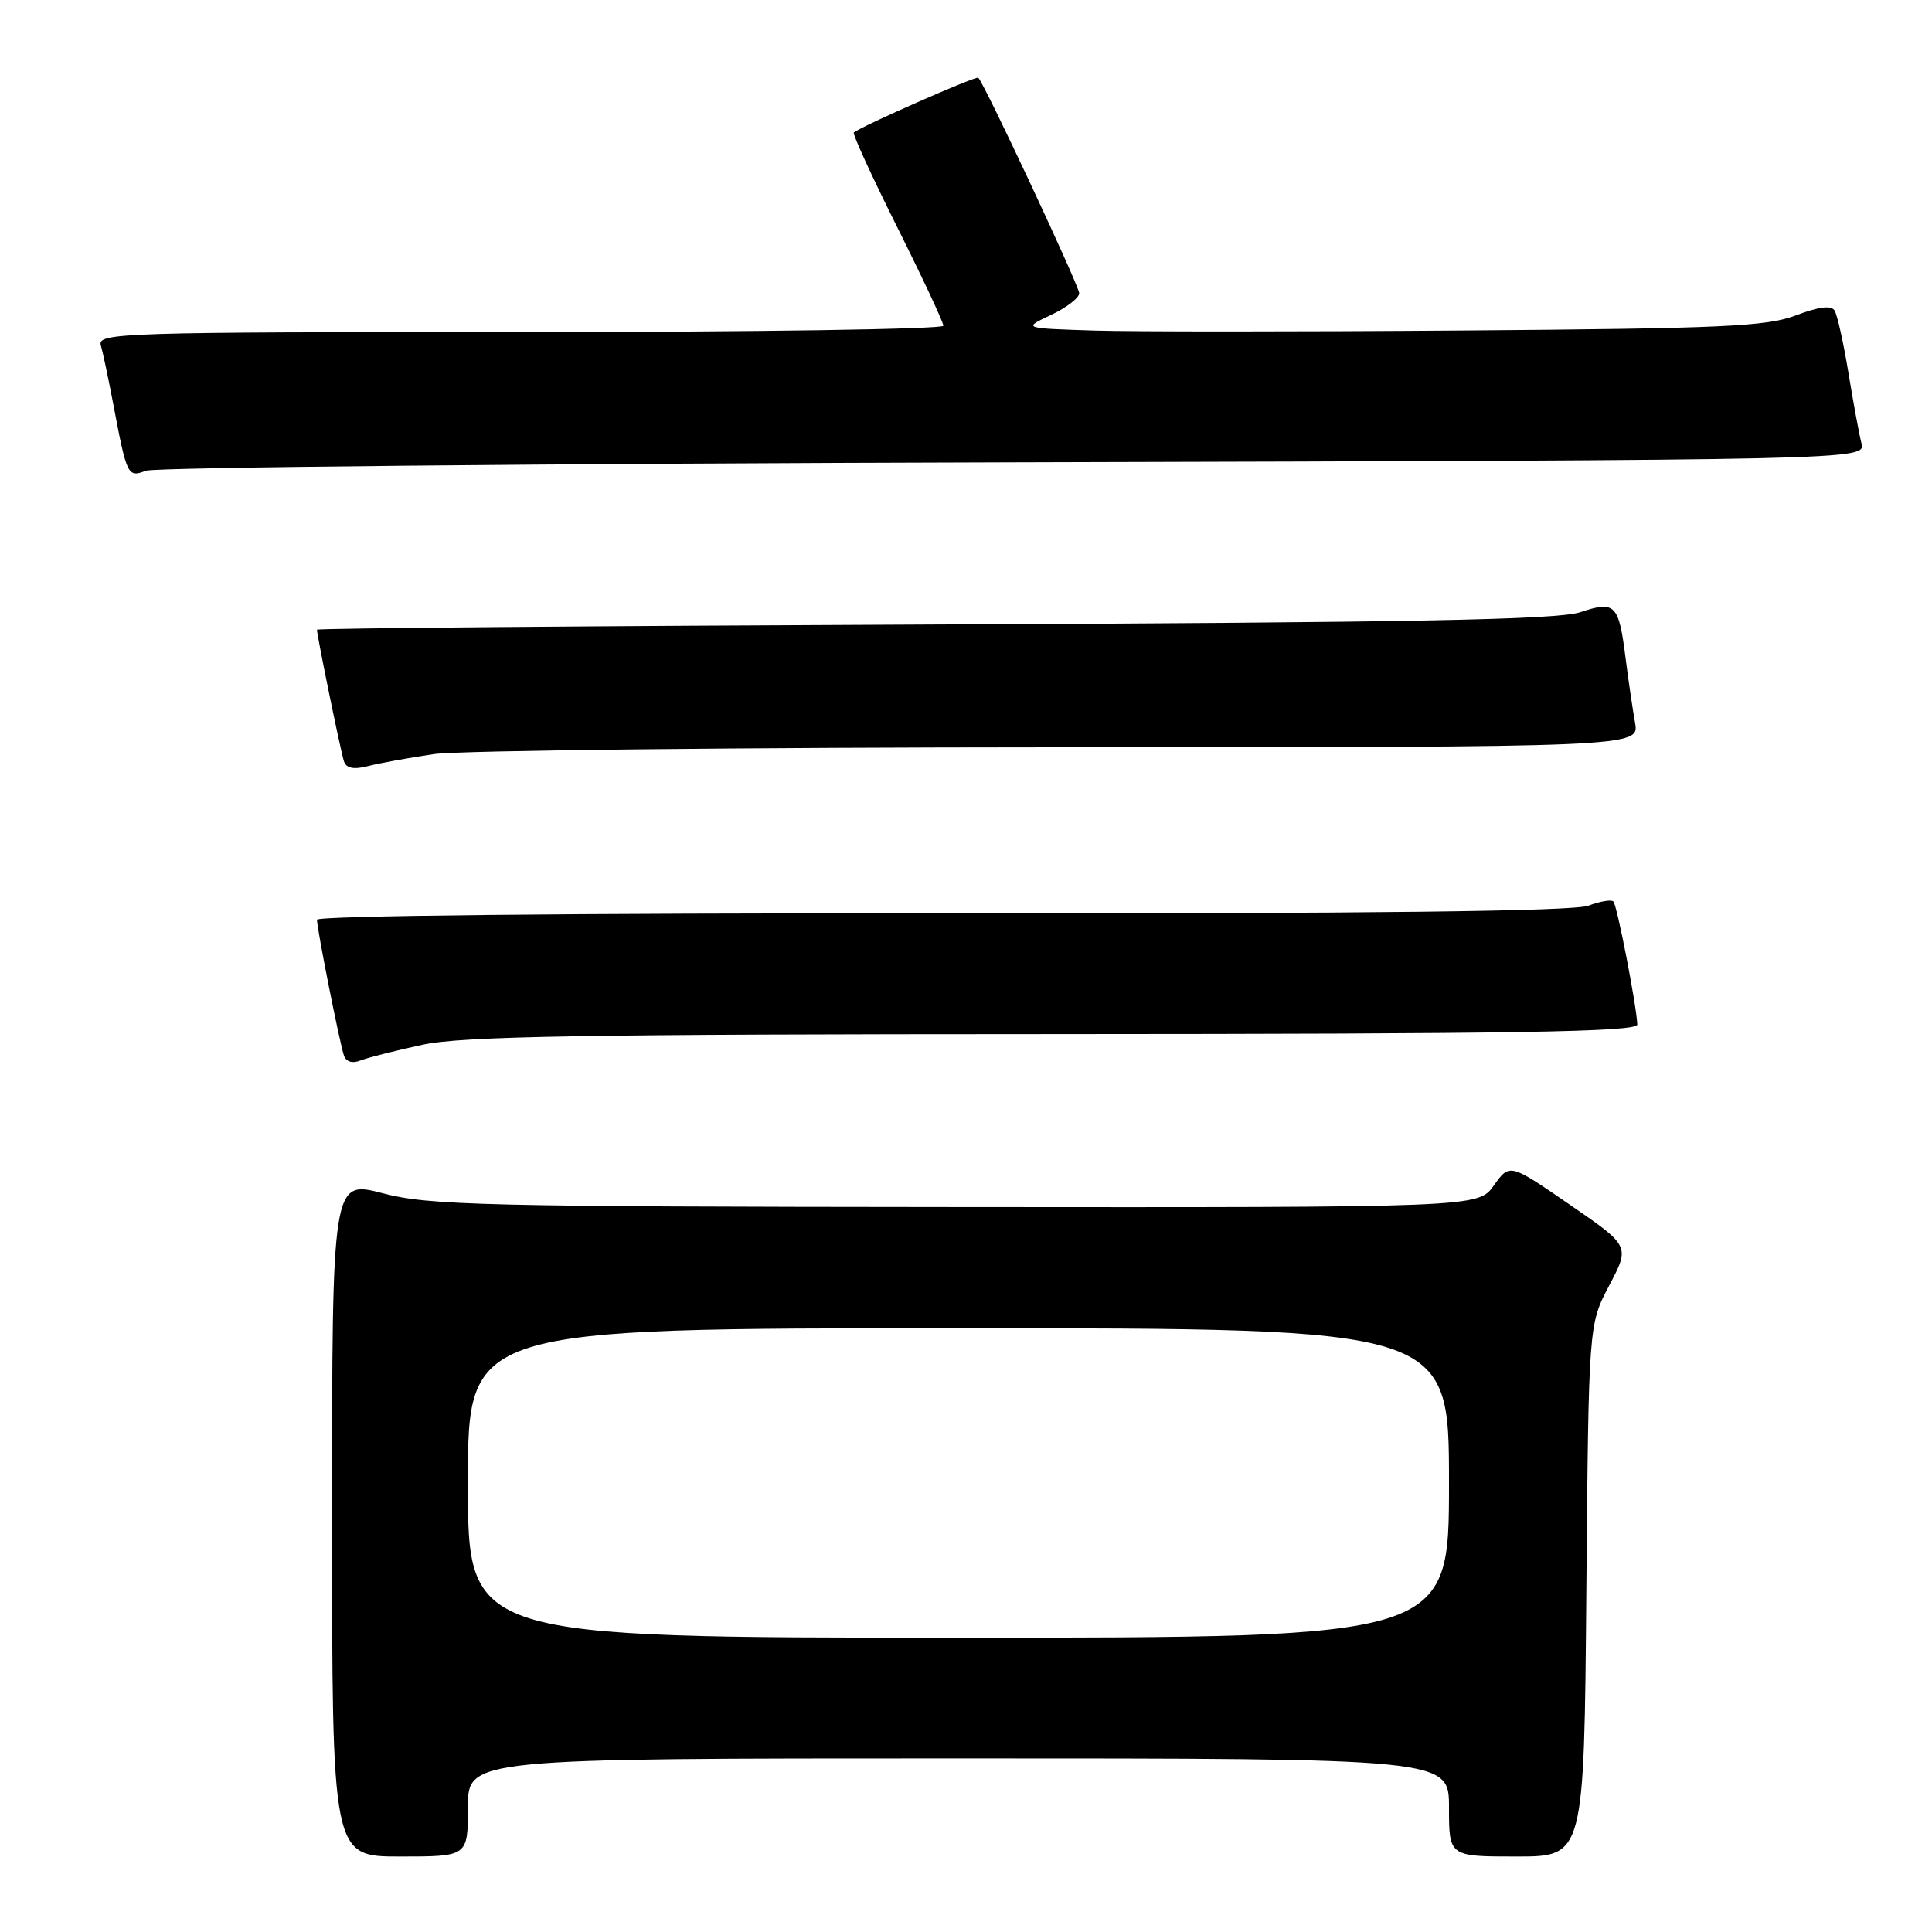 <?xml version="1.0" encoding="UTF-8" standalone="no"?>
<!DOCTYPE svg PUBLIC "-//W3C//DTD SVG 1.1//EN" "http://www.w3.org/Graphics/SVG/1.1/DTD/svg11.dtd" >
<svg xmlns="http://www.w3.org/2000/svg" xmlns:xlink="http://www.w3.org/1999/xlink" version="1.1" viewBox="0 0 256 256">
 <g >
 <path fill="currentColor"
d=" M 62.00 239.50 C 62.00 233.00 62.00 233.00 127.00 233.00 C 192.00 233.00 192.00 233.00 192.00 239.50 C 192.00 246.00 192.00 246.00 200.95 246.00 C 209.90 246.00 209.90 246.00 210.20 210.75 C 210.50 175.50 210.50 175.50 213.24 170.31 C 215.98 165.11 215.98 165.11 208.01 159.63 C 200.04 154.14 200.04 154.14 197.95 157.07 C 195.86 160.00 195.86 160.00 126.68 159.94 C 63.98 159.89 56.87 159.72 50.75 158.12 C 44.00 156.36 44.00 156.36 44.00 201.18 C 44.00 246.00 44.00 246.00 53.00 246.00 C 62.00 246.00 62.00 246.00 62.00 239.50 Z  M 56.00 138.43 C 61.24 137.30 77.43 137.03 139.75 137.02 C 200.90 137.00 216.99 136.74 216.95 135.75 C 216.84 133.17 214.27 119.94 213.78 119.45 C 213.51 119.17 212.01 119.43 210.46 120.01 C 208.54 120.75 181.41 121.07 124.82 121.02 C 75.49 120.99 42.00 121.33 42.00 121.87 C 42.00 123.06 44.98 138.08 45.57 139.85 C 45.85 140.69 46.68 140.95 47.76 140.52 C 48.72 140.14 52.42 139.20 56.00 138.43 Z  M 57.50 99.92 C 60.80 99.44 98.09 99.03 140.36 99.02 C 217.22 99.00 217.22 99.00 216.65 95.75 C 216.33 93.96 215.78 90.20 215.42 87.38 C 214.50 80.03 214.05 79.57 209.39 81.12 C 206.37 82.12 187.15 82.49 123.75 82.75 C 78.79 82.94 42.00 83.24 42.00 83.44 C 42.00 84.21 45.15 99.60 45.57 100.86 C 45.88 101.80 46.85 102.00 48.76 101.51 C 50.27 101.12 54.20 100.41 57.50 99.92 Z  M 134.35 61.26 C 247.21 60.96 247.21 60.96 246.65 58.73 C 246.34 57.50 245.56 53.28 244.92 49.35 C 244.27 45.41 243.45 41.72 243.09 41.14 C 242.65 40.43 240.98 40.64 237.97 41.79 C 234.09 43.26 228.29 43.53 194.00 43.79 C 172.28 43.96 150.22 43.96 145.00 43.80 C 135.50 43.50 135.50 43.50 139.25 41.74 C 141.31 40.77 143.00 39.47 143.00 38.86 C 143.00 37.90 130.48 11.15 129.63 10.30 C 129.35 10.02 114.04 16.76 113.14 17.56 C 112.94 17.74 115.53 23.38 118.89 30.11 C 122.25 36.83 125.00 42.70 125.00 43.16 C 125.00 43.62 99.77 44.00 68.93 44.00 C 16.01 44.00 12.89 44.10 13.36 45.75 C 13.64 46.71 14.37 50.20 15.00 53.50 C 16.82 63.11 16.91 63.29 19.35 62.37 C 20.53 61.92 72.28 61.42 134.35 61.26 Z  M 62.00 196.50 C 62.00 176.00 62.00 176.00 127.00 176.00 C 192.00 176.00 192.00 176.00 192.00 196.50 C 192.00 217.00 192.00 217.00 127.00 217.00 C 62.00 217.00 62.00 217.00 62.00 196.50 Z "/>
</g>
</svg>